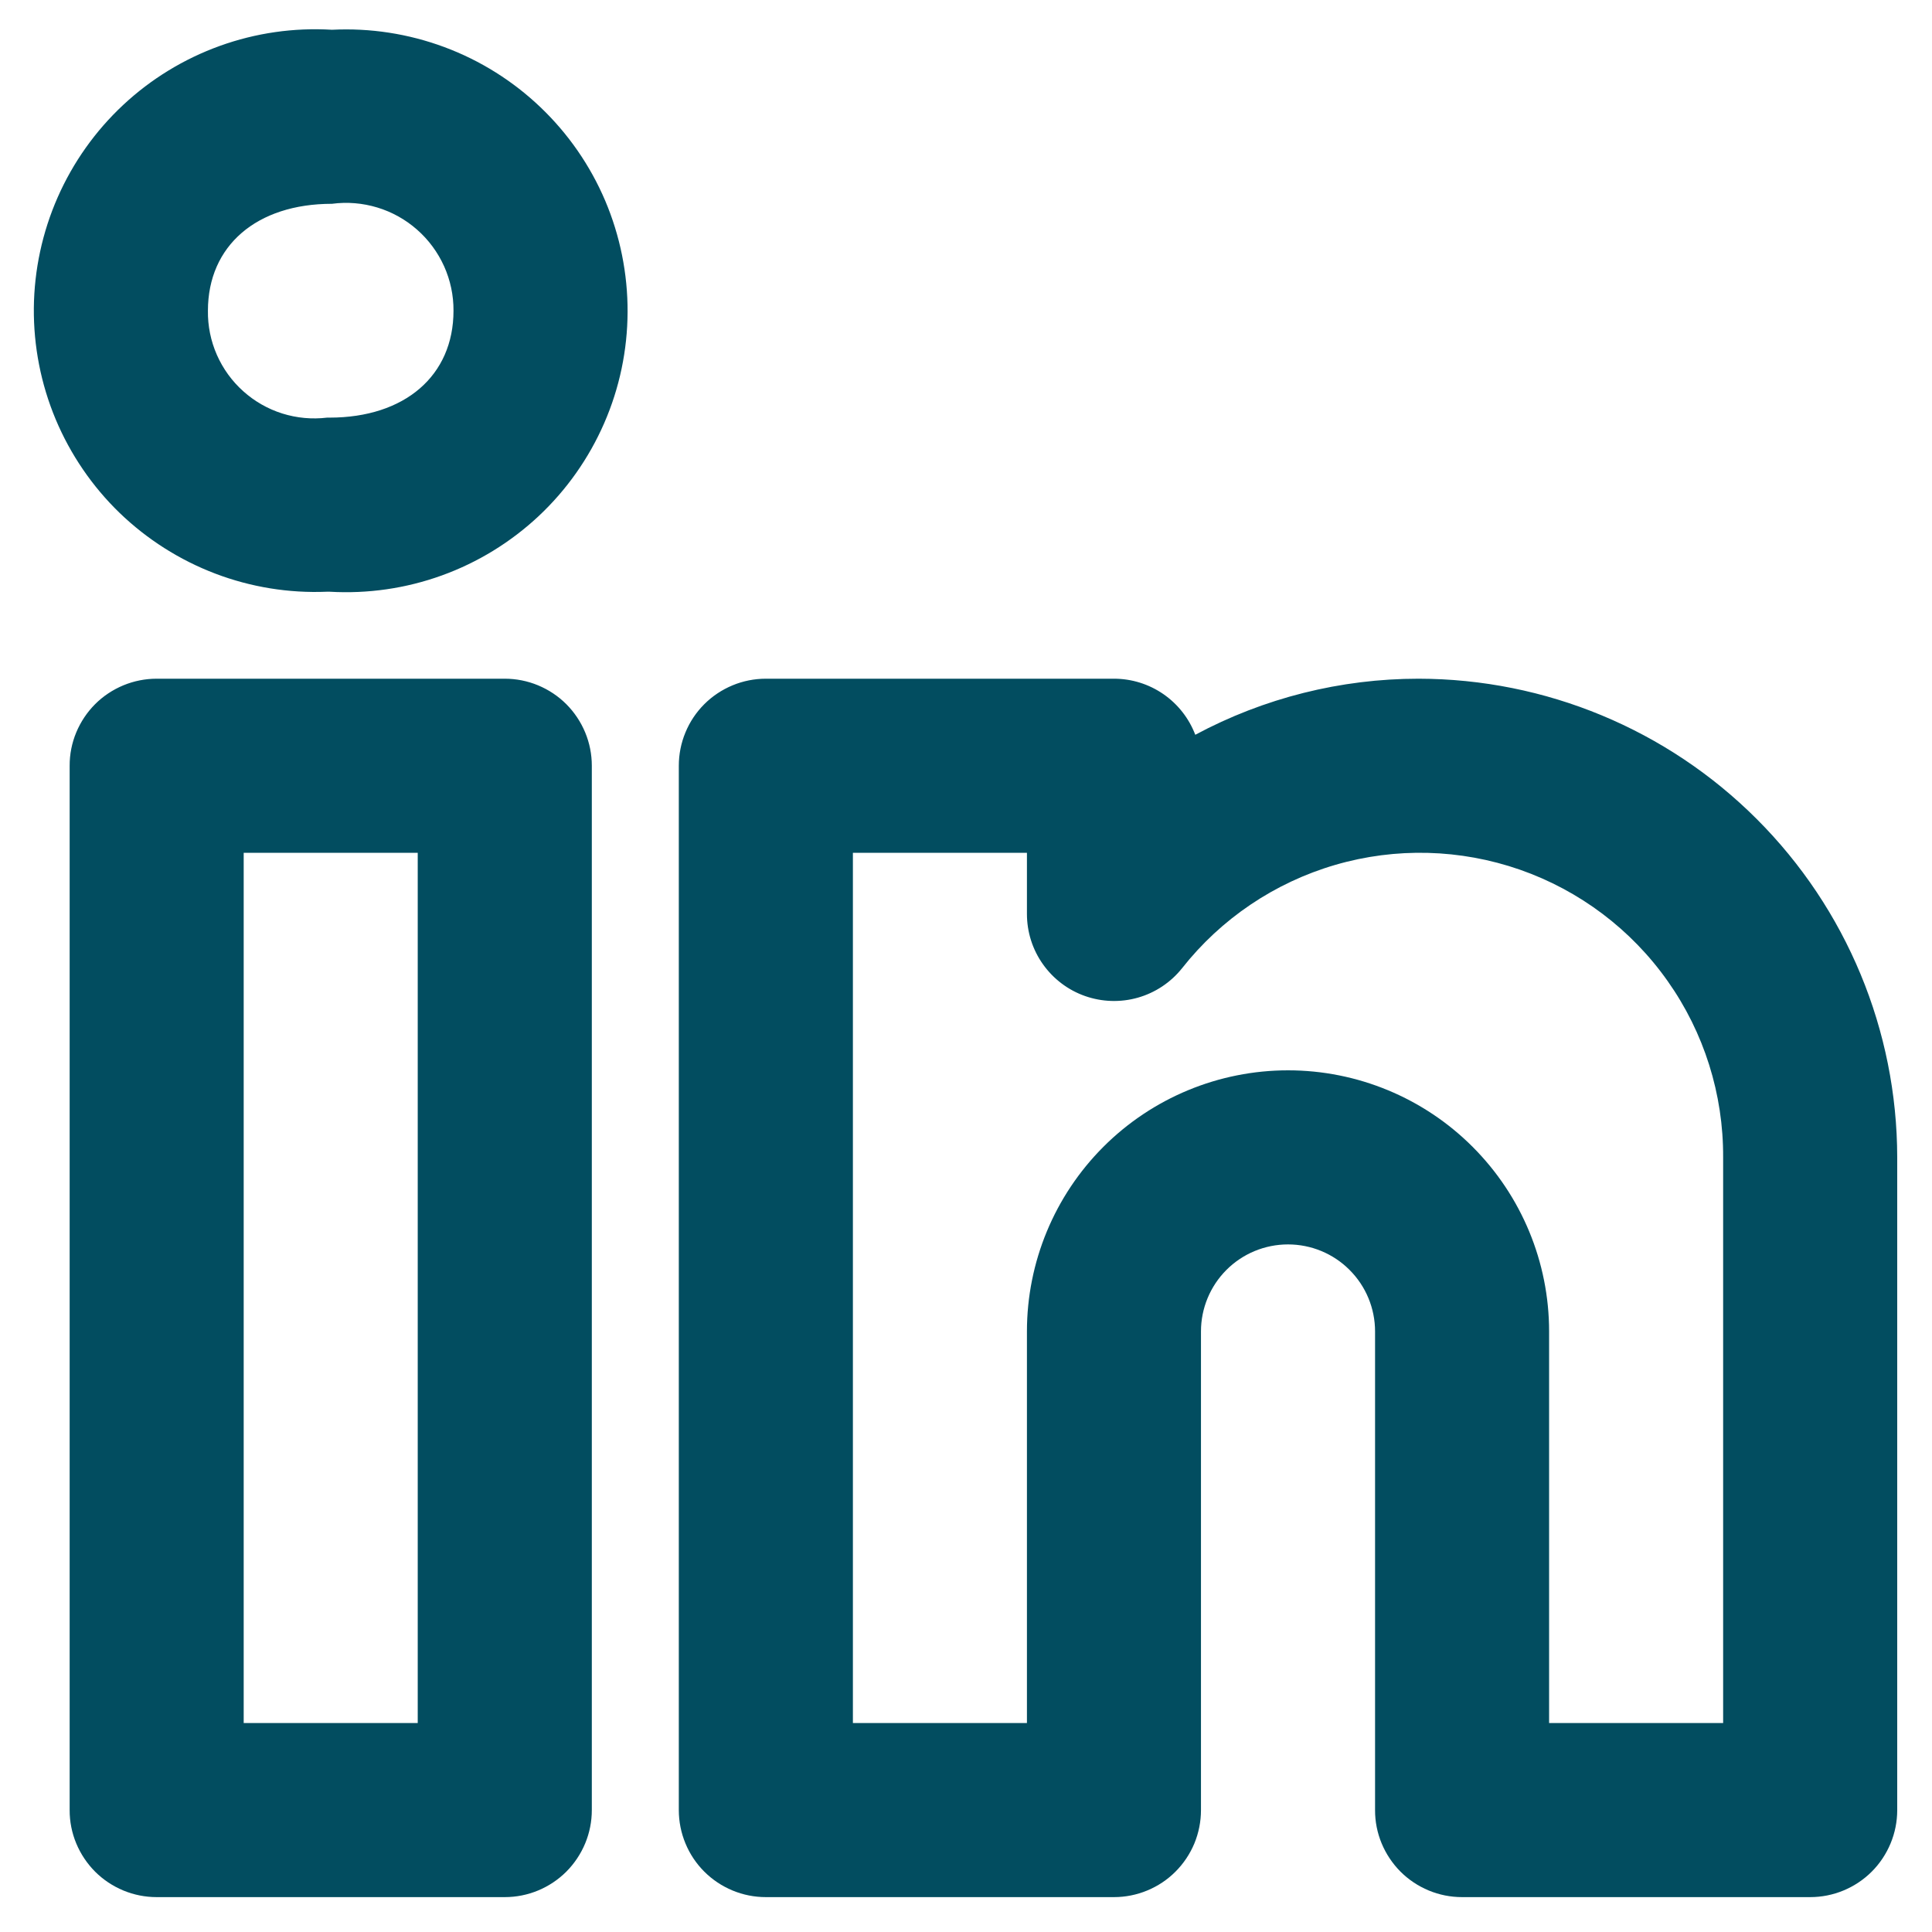 <svg width="37" height="37" viewBox="0 0 37 37" fill="none" xmlns="http://www.w3.org/2000/svg">
<path d="M27.167 12.998C25.675 12.998 24.206 13.367 22.891 14.072C22.771 13.757 22.558 13.485 22.28 13.293C22.002 13.101 21.672 12.998 21.334 12.998H14.667C14.448 12.998 14.231 13.041 14.029 13.125C13.827 13.209 13.643 13.331 13.488 13.486C13.333 13.641 13.21 13.825 13.127 14.027C13.043 14.229 13 14.446 13 14.665V34.665C13 34.884 13.043 35.101 13.127 35.303C13.21 35.505 13.333 35.689 13.488 35.844C13.643 35.999 13.827 36.121 14.029 36.205C14.231 36.289 14.448 36.332 14.667 36.332H21.334C21.552 36.332 21.769 36.289 21.971 36.205C22.174 36.121 22.358 35.999 22.512 35.844C22.667 35.689 22.79 35.505 22.874 35.303C22.957 35.101 23 34.884 23 34.665V25.498C23 25.056 23.176 24.632 23.488 24.32C23.801 24.007 24.225 23.832 24.667 23.832C25.109 23.832 25.533 24.007 25.845 24.32C26.158 24.632 26.334 25.056 26.334 25.498V34.665C26.333 34.884 26.376 35.101 26.46 35.303C26.544 35.505 26.667 35.689 26.821 35.844C26.976 35.999 27.16 36.121 27.362 36.205C27.564 36.289 27.781 36.332 28 36.332H34.667C34.886 36.332 35.103 36.289 35.305 36.205C35.507 36.121 35.691 35.999 35.846 35.844C36.001 35.689 36.123 35.505 36.207 35.303C36.291 35.101 36.334 34.884 36.334 34.665V22.165C36.331 19.735 35.364 17.405 33.645 15.687C31.927 13.968 29.597 13.001 27.167 12.998ZM33 32.998H29.667V25.498C29.667 24.172 29.14 22.901 28.202 21.963C27.265 21.025 25.993 20.498 24.667 20.498C23.341 20.498 22.069 21.025 21.131 21.963C20.194 22.901 19.667 24.172 19.667 25.498V32.998H16.334V16.332H19.667V17.503C19.667 17.849 19.774 18.186 19.974 18.467C20.174 18.749 20.456 18.962 20.782 19.076C21.108 19.19 21.461 19.201 21.793 19.106C22.125 19.011 22.42 18.815 22.636 18.545C23.384 17.595 24.41 16.903 25.57 16.564C26.731 16.225 27.968 16.258 29.11 16.656C30.251 17.055 31.24 17.8 31.937 18.788C32.635 19.775 33.006 20.956 33 22.165V32.998ZM9.667 12.998H3C2.781 12.998 2.565 13.041 2.362 13.125C2.16 13.209 1.976 13.331 1.821 13.486C1.667 13.641 1.544 13.825 1.46 14.027C1.376 14.229 1.333 14.446 1.334 14.665V34.665C1.333 34.884 1.376 35.101 1.46 35.303C1.544 35.505 1.667 35.689 1.821 35.844C1.976 35.999 2.16 36.121 2.362 36.205C2.565 36.289 2.781 36.332 3 36.332H9.667C9.886 36.332 10.103 36.289 10.305 36.205C10.507 36.121 10.691 35.999 10.846 35.844C11 35.689 11.123 35.505 11.207 35.303C11.291 35.101 11.334 34.884 11.334 34.665V14.665C11.334 14.446 11.291 14.229 11.207 14.027C11.123 13.825 11 13.641 10.846 13.486C10.691 13.331 10.507 13.209 10.305 13.125C10.103 13.041 9.886 12.998 9.667 12.998ZM8 32.998H4.667V16.332H8V32.998ZM6.358 0.57C5.629 0.526 4.898 0.631 4.21 0.879C3.523 1.127 2.893 1.511 2.359 2.01C1.825 2.509 1.398 3.111 1.104 3.78C0.81 4.449 0.655 5.17 0.648 5.901C0.642 6.632 0.784 7.356 1.066 8.03C1.349 8.704 1.765 9.314 2.29 9.822C2.816 10.329 3.439 10.725 4.122 10.985C4.805 11.245 5.533 11.363 6.264 11.332H6.311C7.042 11.375 7.775 11.269 8.463 11.02C9.152 10.771 9.783 10.383 10.318 9.882C10.852 9.381 11.278 8.776 11.571 8.104C11.864 7.433 12.016 6.708 12.019 5.976C12.022 5.243 11.876 4.518 11.59 3.843C11.303 3.169 10.882 2.561 10.352 2.055C9.822 1.549 9.195 1.156 8.508 0.901C7.821 0.646 7.09 0.533 6.358 0.57H6.358ZM6.311 7.998H6.264C5.975 8.033 5.683 8.006 5.406 7.919C5.129 7.832 4.874 7.686 4.658 7.492C4.442 7.299 4.27 7.061 4.153 6.795C4.036 6.529 3.978 6.241 3.982 5.951C3.982 4.707 4.914 3.903 6.358 3.903C6.649 3.864 6.945 3.889 7.226 3.974C7.507 4.059 7.767 4.204 7.987 4.398C8.208 4.592 8.384 4.831 8.505 5.099C8.625 5.366 8.687 5.657 8.685 5.951C8.685 7.194 7.753 7.998 6.311 7.998Z" fill="#024D60"/>
</svg>
